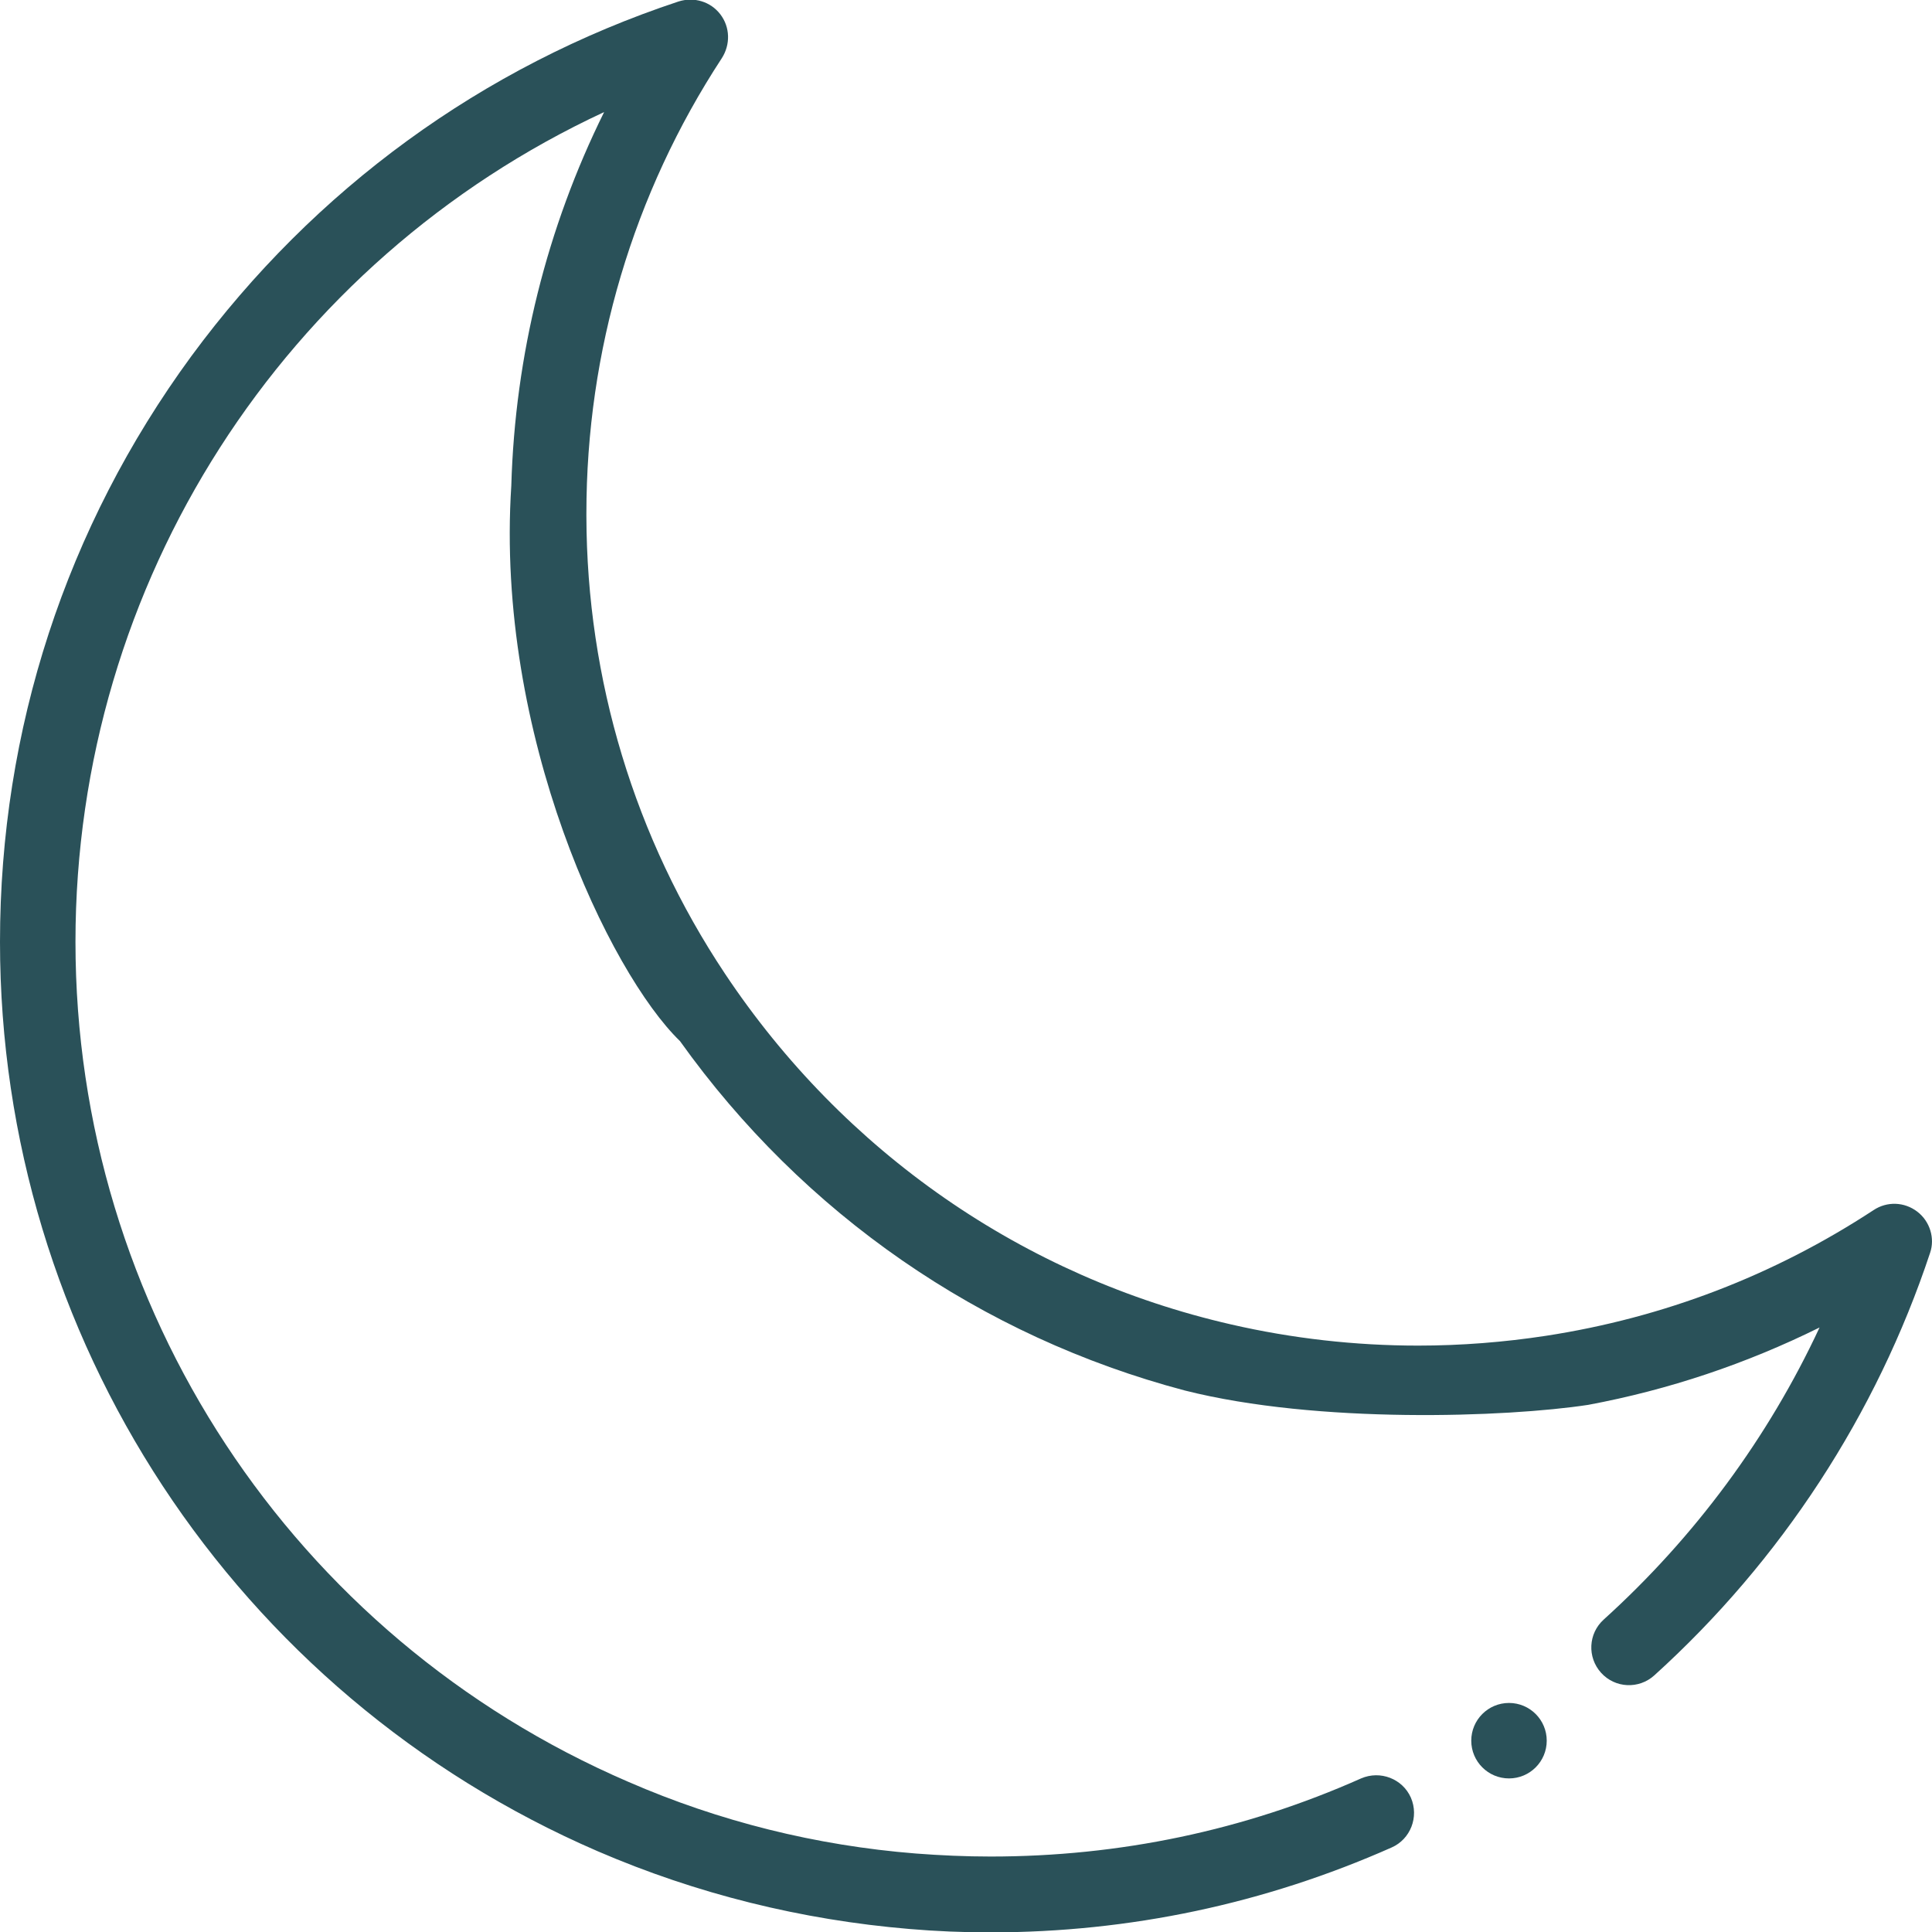 <?xml version="1.0" encoding="utf-8"?>
<!-- Generator: Adobe Illustrator 25.1.0, SVG Export Plug-In . SVG Version: 6.00 Build 0)  -->
<svg version="1.1" id="Capa_1" xmlns="http://www.w3.org/2000/svg" xmlns:xlink="http://www.w3.org/1999/xlink" x="0px" y="0px"
	 viewBox="0 0 512 512" style="enable-background:new 0 0 512 512;" xml:space="preserve">
<style type="text/css">
	.st0{fill:#2A5159;}
</style>
<path class="st0" d="M508.1,321.1c-3.4-2.6-8-2.8-11.6-0.4c-26.4,17.3-55.6,28.5-86.8,33.3c-11.1,1.7-22.5,2.6-33.9,2.6
	c-16.7,0-33.4-1.9-49.5-5.6c-55.1-12.6-102.7-45.7-134.2-93c-23.9-35.9-36.6-77.9-36.7-121.2v-0.7c0-43.1,12.4-84.8,35.9-120.7
	c2.3-3.6,2.2-8.2-0.4-11.6c-2.6-3.4-7-4.7-11.1-3.4c-51.9,17.2-96.5,49.7-129.1,94C17.5,139.7,0,193.4,0,249.6
	c0,104.8,62.2,199.4,158.4,241c26.2,11.3,54,18.2,82.6,20.6c7,0.6,14.2,0.9,21.4,0.9c37,0,72.8-7.6,106.4-22.5
	c5-2.2,7.3-8.1,5.1-13.2c-2.2-5-8.1-7.3-13.2-5.1c-31,13.8-64,20.7-98.2,20.7c-6.6,0-13.3-0.3-19.8-0.8c-26.4-2.1-52.1-8.5-76.2-19
	C77.4,433.8,20,346.4,20,249.6c0-95.3,55.3-180.5,140.1-219.9c-15.2,30.7-23.6,64.4-24.6,99c-4.3,66.1,26.1,129.2,44.7,147.2
	c32.7,45.8,79.7,78.3,133.8,92.6c35.2,8.9,85.3,7.1,106.9,3.8c21.4-4,41.9-10.9,61.3-20.5c-13.6,29.2-33.1,55.6-57.2,77.4
	c-4.1,3.7-4.4,10-0.7,14.1c3.7,4.1,10,4.4,14.1,0.7c33.6-30.4,58.9-69.2,73.1-112C512.8,328.2,511.5,323.7,508.1,321.1L508.1,321.1z
	"/>
<circle class="st0" cx="399.9" cy="461.3" r="10"/>
</svg>
